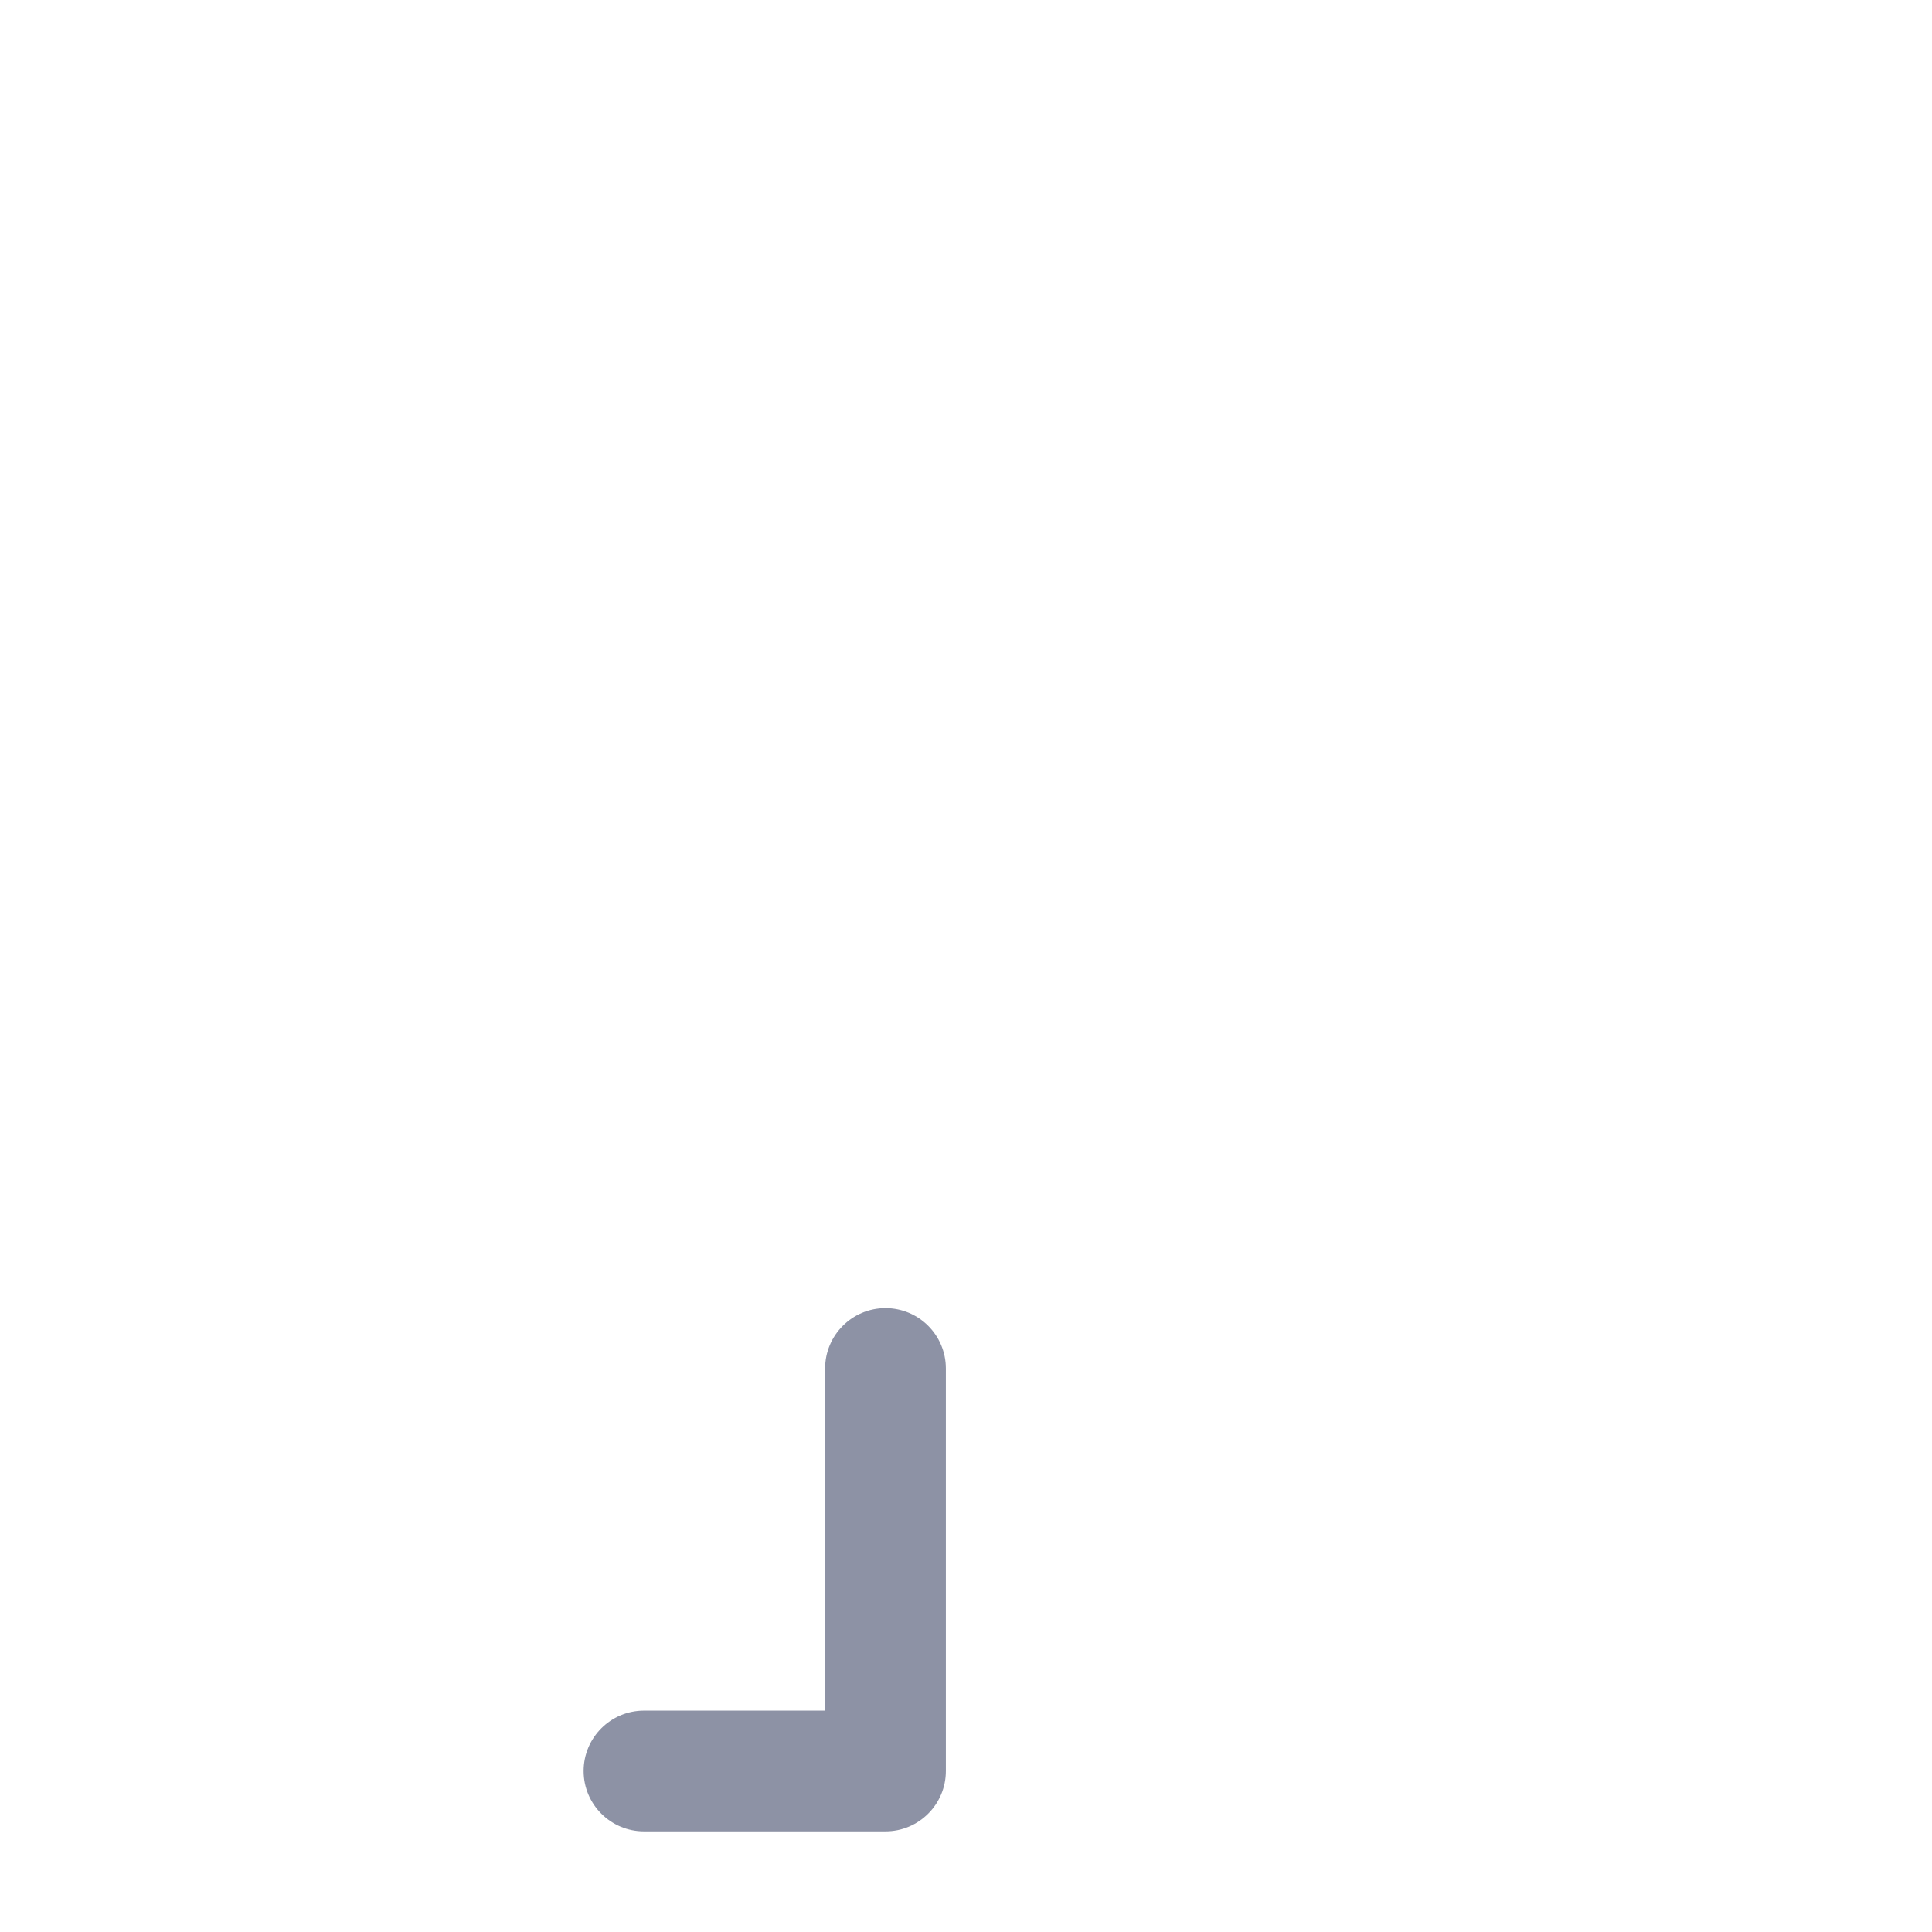 <?xml version="1.0" encoding="utf-8"?><!-- Uploaded to: SVG Repo, www.svgrepo.com, Generator: SVG Repo Mixer Tools -->
<svg width="800px" height="800px" viewBox="0 0 24 24" fill="none" xmlns="http://www.w3.org/2000/svg">
<path d="M11 17H8C5.172 17 3.757 17 2.879 16.121C2 15.243 2 13.828 2 11V10C2 6.229 2 4.343 3.172 3.172C4.343 2 6.229 2 10 2H15.5C17.835 2 19.002 2 19.886 2.472C20.583 2.845 21.155 3.417 21.528 4.114C22 4.998 22 6.165 22 8.5" stroke-width="1.5" stroke-linecap="round"/>
<path d="M14 15C14 13.114 14 12.172 14.586 11.586C15.172 11 16.114 11 18 11C19.886 11 20.828 11 21.414 11.586C22 12.172 22 13.114 22 15V18C22 19.886 22 20.828 21.414 21.414C20.828 22 19.886 22 18 22C16.114 22 15.172 22 14.586 21.414C14 20.828 14 19.886 14 18V15Z" stroke-width="1.5"/>
<path opacity="0.5" d="M19 20H17" stroke-width="1.5" stroke-linecap="round"/>
<path opacity="0.5" d="M11 22V22.75C11.414 22.75 11.75 22.414 11.75 22H11ZM8 21.25C7.586 21.25 7.25 21.586 7.25 22C7.25 22.414 7.586 22.75 8 22.75V21.25ZM11.75 17C11.75 16.586 11.414 16.25 11 16.25C10.586 16.25 10.25 16.586 10.25 17H11.75ZM11 21.25H8V22.75H11V21.25ZM11.75 22V17H10.25V22H11.75Z" fill="#1C274C"/>
<path opacity="0.5" d="M11 13H2" stroke-width="1.5" stroke-linecap="round"/>
</svg>